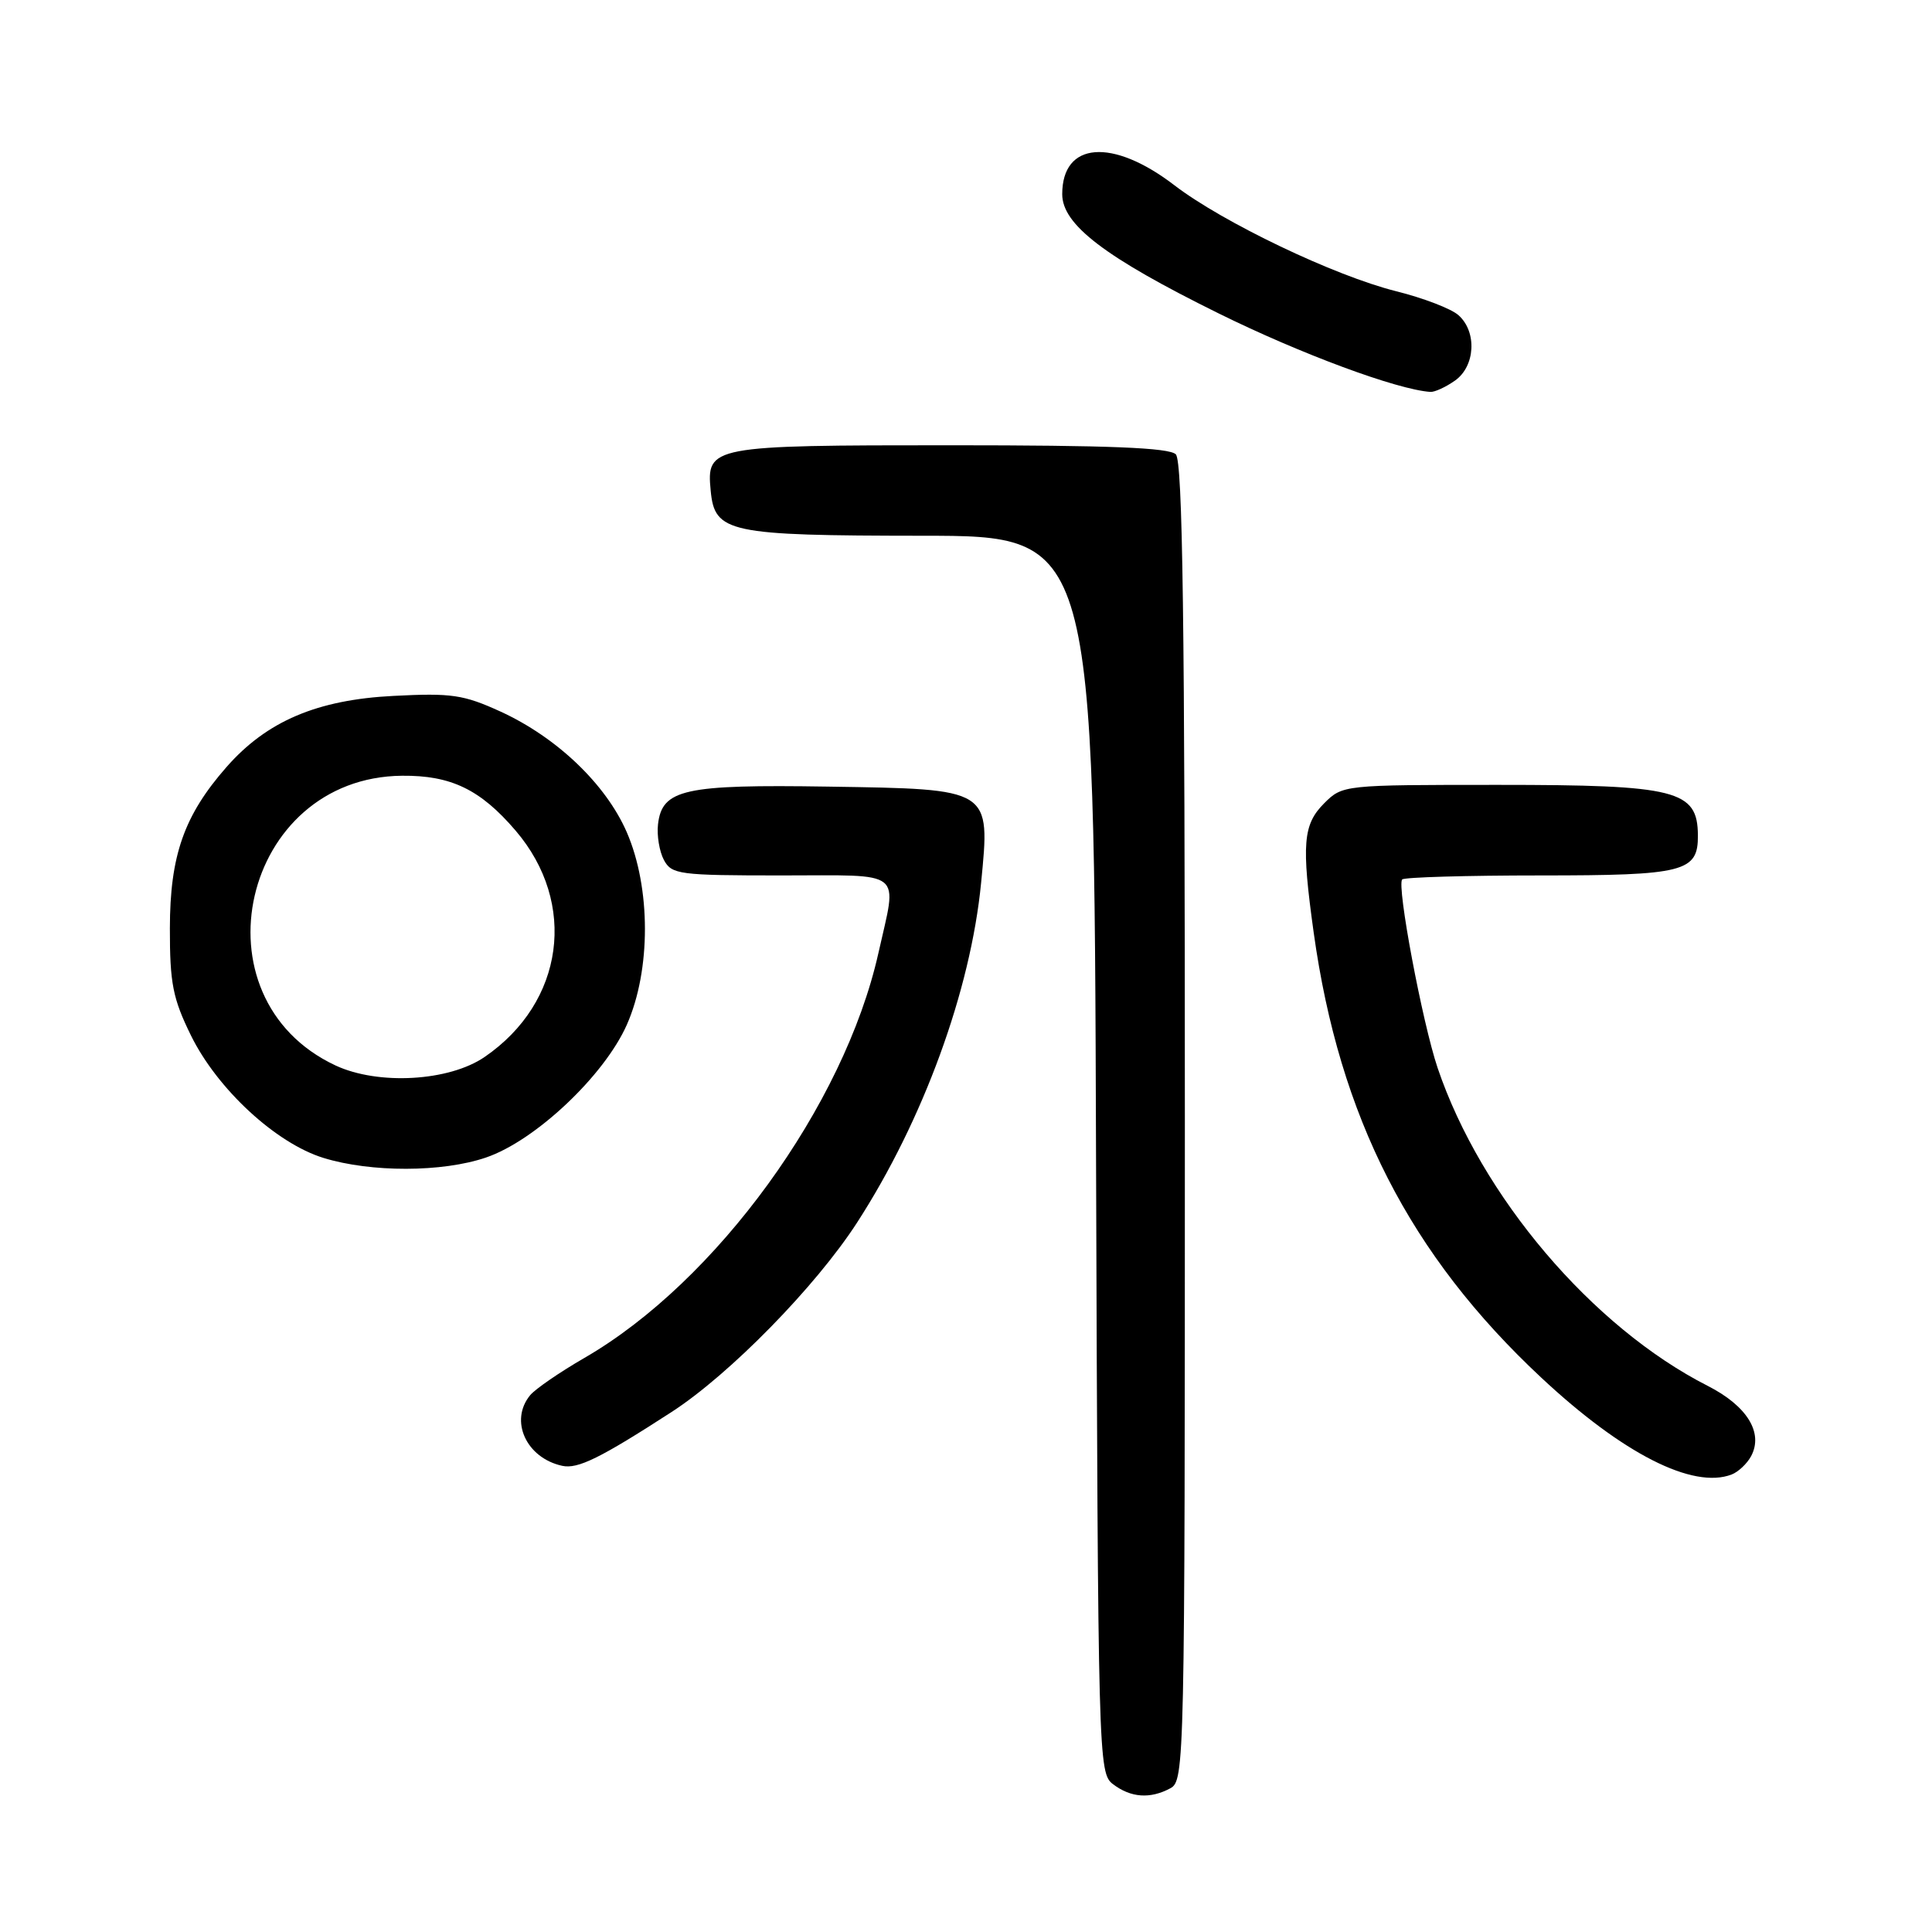 <?xml version="1.0" encoding="UTF-8" standalone="no"?>
<!DOCTYPE svg PUBLIC "-//W3C//DTD SVG 1.1//EN" "http://www.w3.org/Graphics/SVG/1.1/DTD/svg11.dtd" >
<svg xmlns="http://www.w3.org/2000/svg" xmlns:xlink="http://www.w3.org/1999/xlink" version="1.1" viewBox="0 0 256 256">
 <g >
 <path fill="currentColor"
d=" M 155.07 236.96 C 156.96 235.95 157.00 233.92 157.00 148.66 C 157.00 82.13 156.71 61.11 155.80 60.20 C 154.92 59.32 146.91 59.00 125.99 59.00 C 94.11 59.00 93.60 59.10 94.17 65.02 C 94.70 70.59 96.49 70.97 122.23 70.99 C 144.97 71.00 144.97 71.00 145.23 152.96 C 145.50 233.58 145.53 234.94 147.50 236.43 C 149.86 238.21 152.40 238.39 155.07 236.96 Z  M 229.45 195.38 C 230.33 195.04 231.49 193.95 232.03 192.95 C 233.69 189.84 231.49 186.29 226.29 183.64 C 210.97 175.85 196.25 158.52 190.49 141.50 C 188.47 135.51 185.04 117.29 185.80 116.53 C 186.09 116.24 194.33 116.00 204.10 116.00 C 223.19 116.00 225.02 115.53 224.98 110.68 C 224.94 104.70 222.18 104.00 198.52 104.00 C 177.97 104.00 177.90 104.01 175.45 106.45 C 172.65 109.26 172.44 111.84 174.07 123.57 C 177.48 148.04 186.80 166.27 204.23 182.55 C 215.02 192.63 224.31 197.35 229.45 195.38 Z  M 89.00 187.09 C 96.70 182.10 108.09 170.47 113.56 162.01 C 122.33 148.45 128.61 131.25 130.00 117.00 C 131.22 104.42 131.46 104.57 109.72 104.23 C 90.64 103.93 87.73 104.58 87.19 109.22 C 87.02 110.70 87.37 112.82 87.97 113.95 C 89.00 115.87 89.98 116.00 103.54 116.00 C 120.07 116.00 118.90 115.07 116.39 126.30 C 111.86 146.50 94.91 169.84 77.44 179.93 C 74.17 181.82 70.94 184.04 70.25 184.87 C 67.47 188.24 69.72 193.19 74.50 194.23 C 76.56 194.68 79.53 193.22 89.00 187.09 Z  M 64.39 153.38 C 70.93 151.16 80.09 142.51 83.07 135.76 C 86.26 128.53 86.25 117.64 83.05 110.27 C 80.28 103.91 73.79 97.71 66.33 94.29 C 61.43 92.05 59.83 91.81 52.15 92.21 C 42.01 92.72 35.35 95.56 30.02 101.63 C 24.39 108.04 22.52 113.37 22.51 123.00 C 22.50 130.30 22.90 132.31 25.30 137.20 C 28.79 144.31 36.57 151.49 42.86 153.43 C 49.15 155.37 58.63 155.35 64.39 153.38 Z  M 192.78 50.44 C 195.49 48.55 195.74 43.96 193.25 41.76 C 192.29 40.90 188.57 39.48 185.00 38.59 C 176.84 36.55 162.04 29.48 155.59 24.53 C 147.39 18.25 140.75 18.78 140.75 25.73 C 140.75 29.77 146.40 34.08 161.46 41.52 C 172.33 46.89 185.09 51.62 189.53 51.93 C 190.09 51.97 191.56 51.30 192.78 50.44 Z  M 44.46 141.18 C 25.34 132.23 32.06 102.98 53.28 102.79 C 59.76 102.73 63.66 104.61 68.32 110.06 C 76.56 119.69 74.76 132.83 64.22 140.05 C 59.50 143.29 50.12 143.82 44.46 141.18 Z "/>
</g>
</svg>